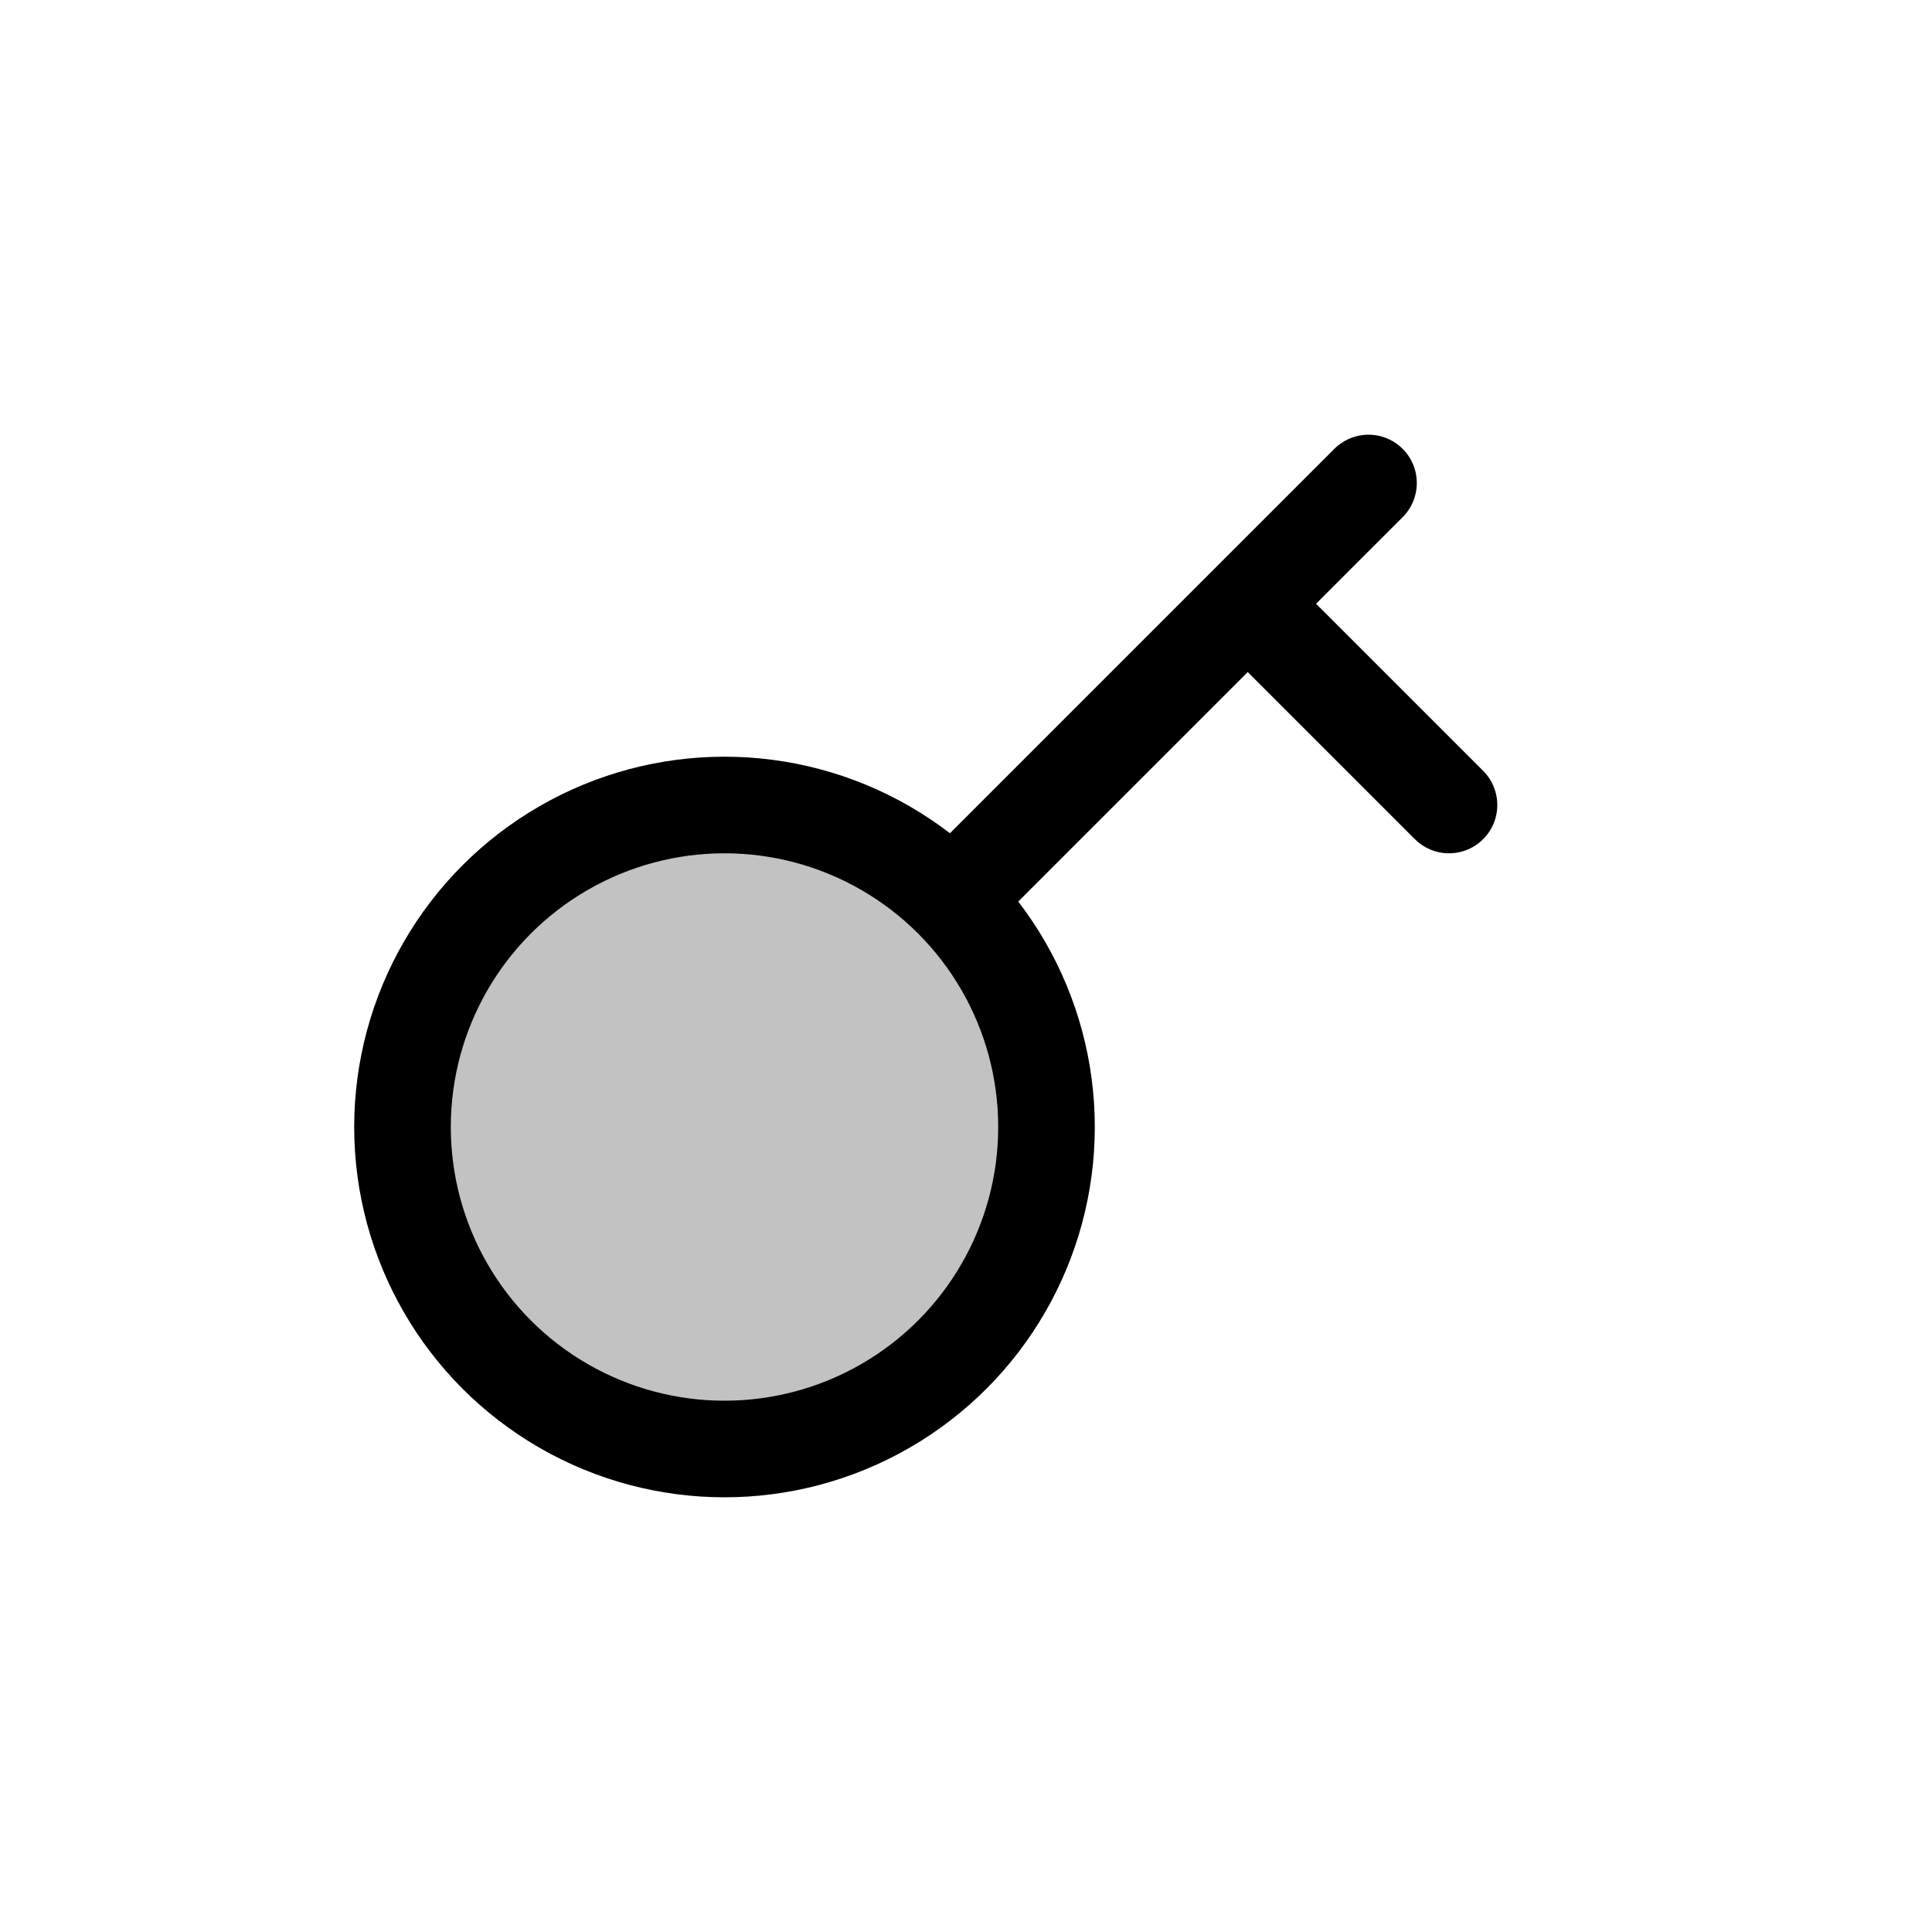 <svg width="24" height="24" viewBox="0 0 24 24" fill="none" xmlns="http://www.w3.org/2000/svg">
<circle cx="9" cy="14" r="4" fill="currentColor" fill-opacity="0.24" stroke="currentColor" stroke-width="1.2"/>
<path d="M12 11L15.5 7.5M17 6L15.5 7.5M15.5 7.5L18 10" stroke="currentColor" stroke-width="1.2" stroke-linecap="round"/>
</svg>
